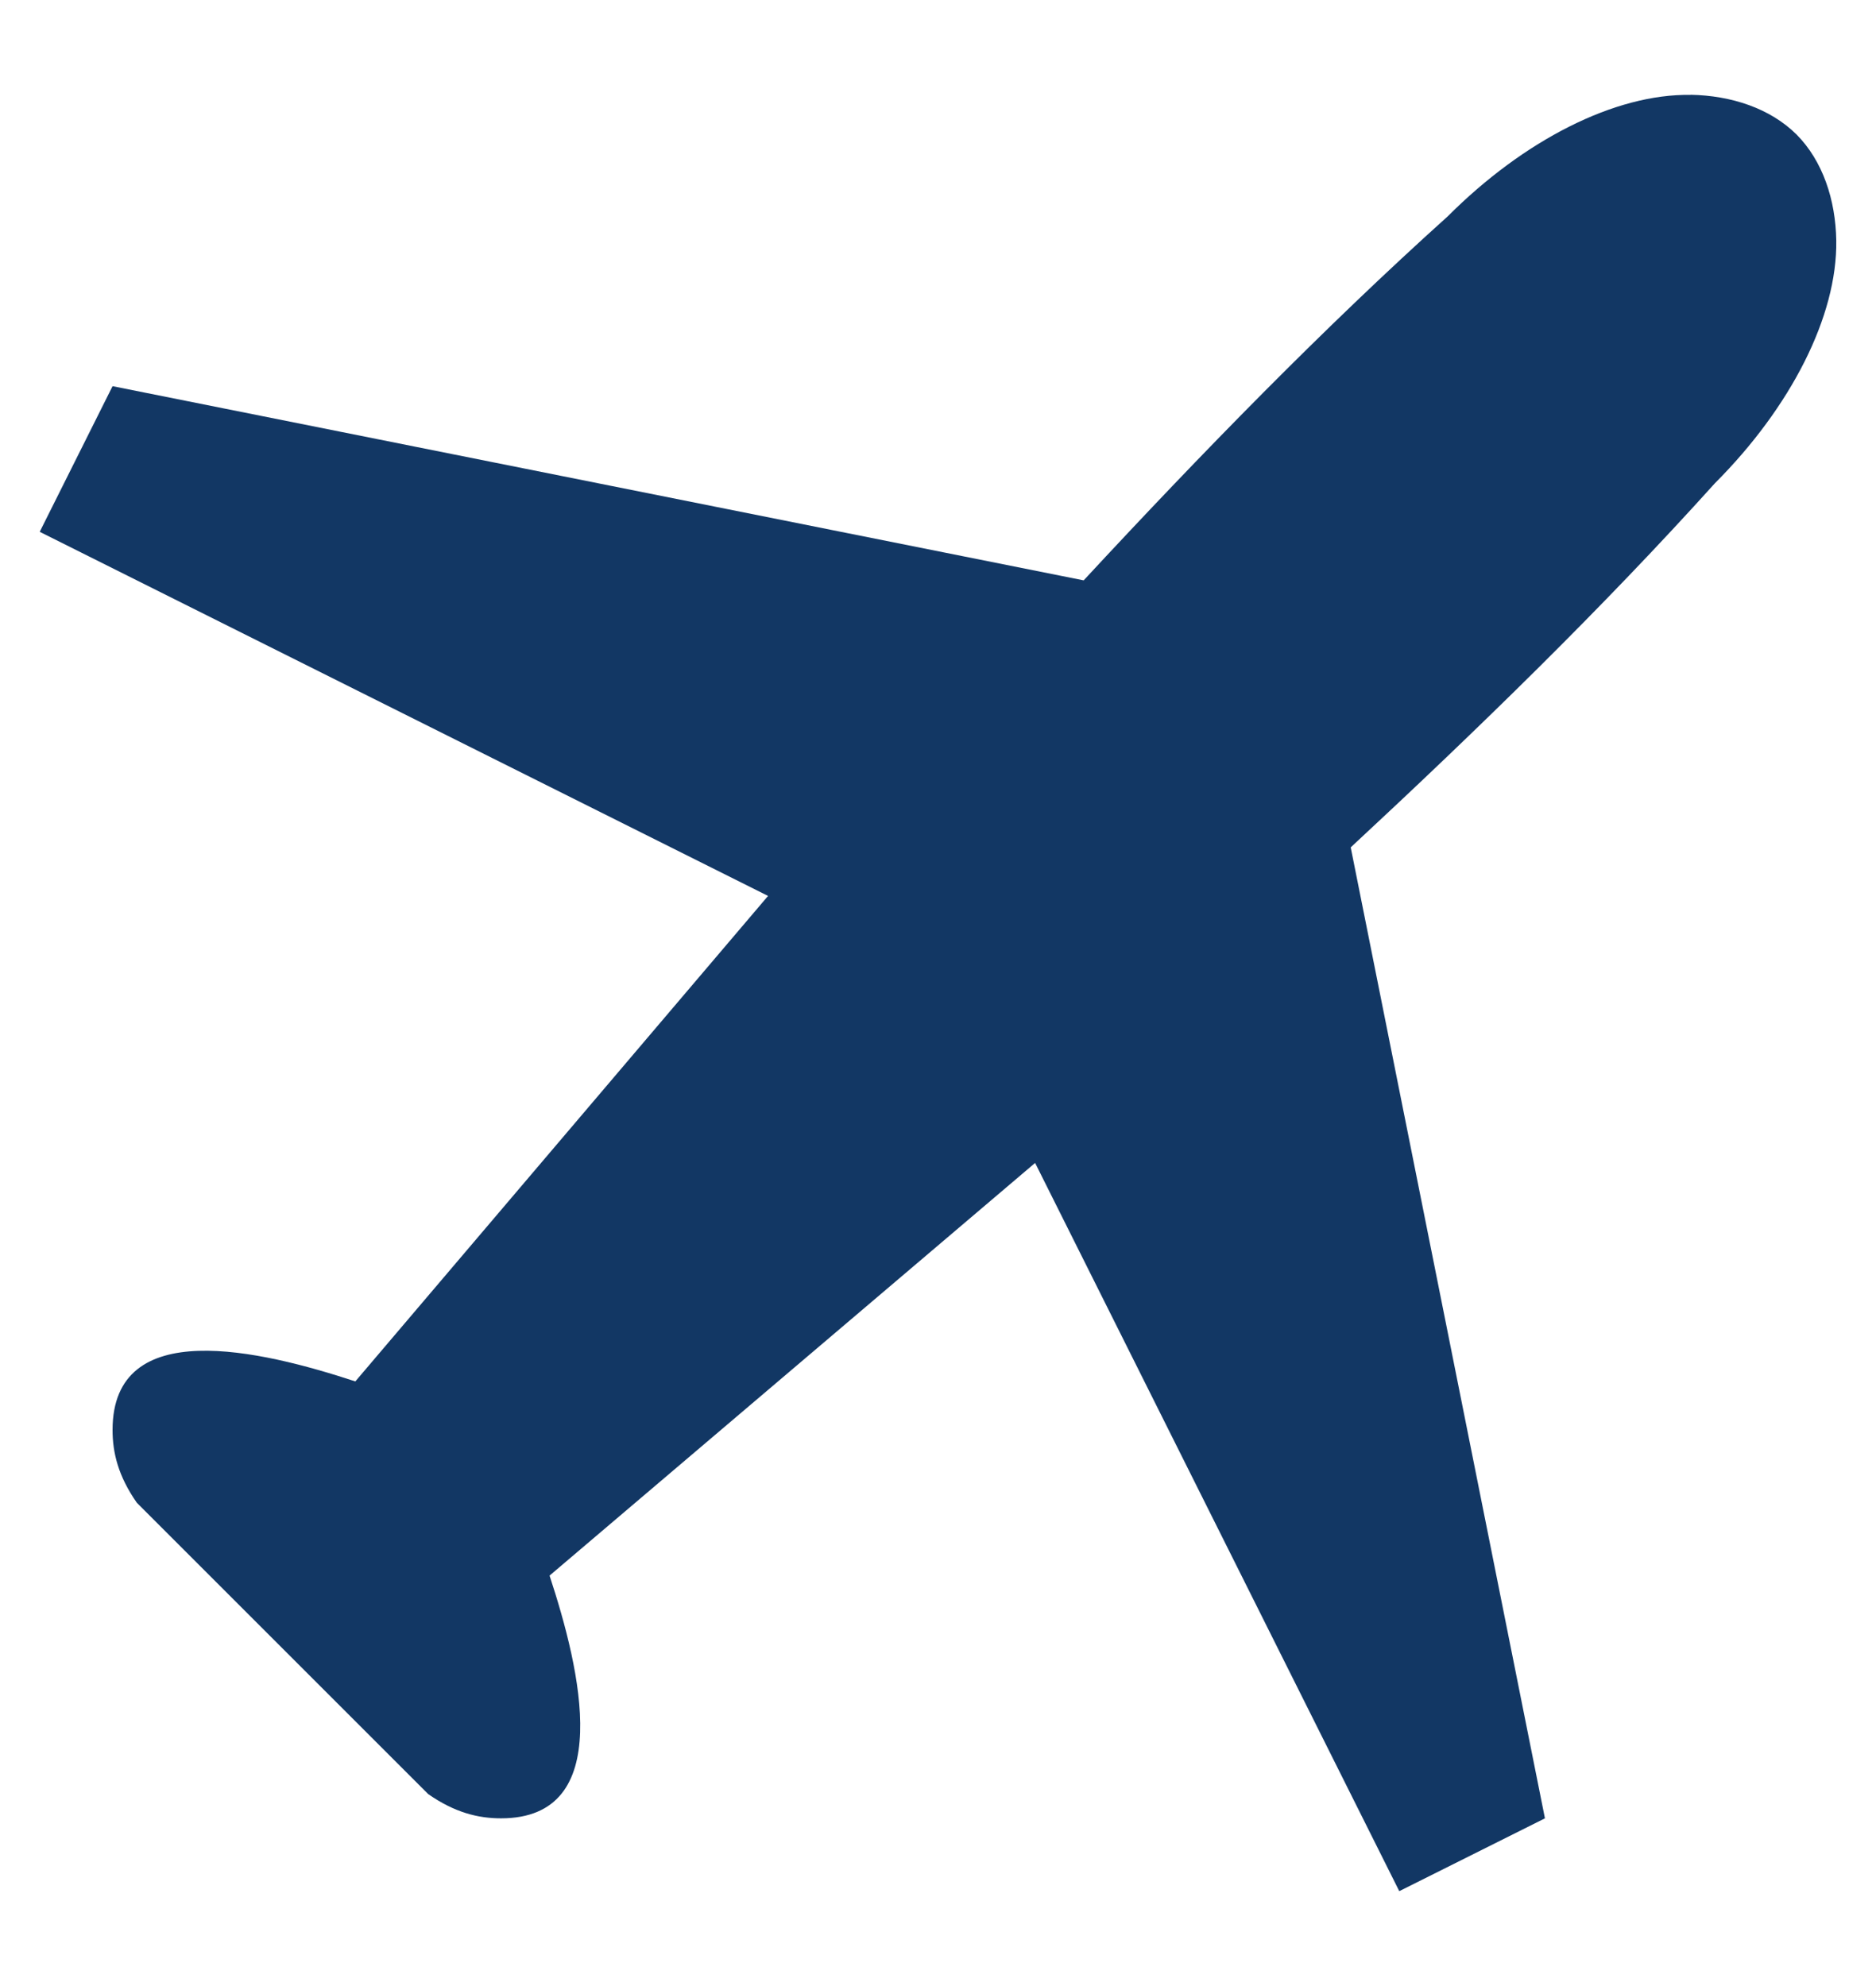 <svg xmlns="http://www.w3.org/2000/svg" width="17" height="18" viewBox="0 0 17 18">
    <path fill="#123764" fill-rule="nonzero" d="M15.32.86c-.687-.011-1.512.411-2.2 1.1-1.127 1.014-2.234 2.15-3.3 3.3L1.02 3.5.36 4.82l6.6 3.3-3.74 4.4c-.858-.282-2.2-.603-2.2.44 0 .206.051.418.22.66l2.64 2.64c.241.168.453.22.66.22 1.043 0 .722-1.343.44-2.2l4.4-3.74 3.3 6.6 1.32-.66-1.76-8.8c1.149-1.067 2.286-2.174 3.3-3.3.688-.689 1.11-1.514 1.1-2.2-.006-.37-.123-.722-.36-.961-.239-.237-.59-.353-.96-.36z"/>
</svg>
